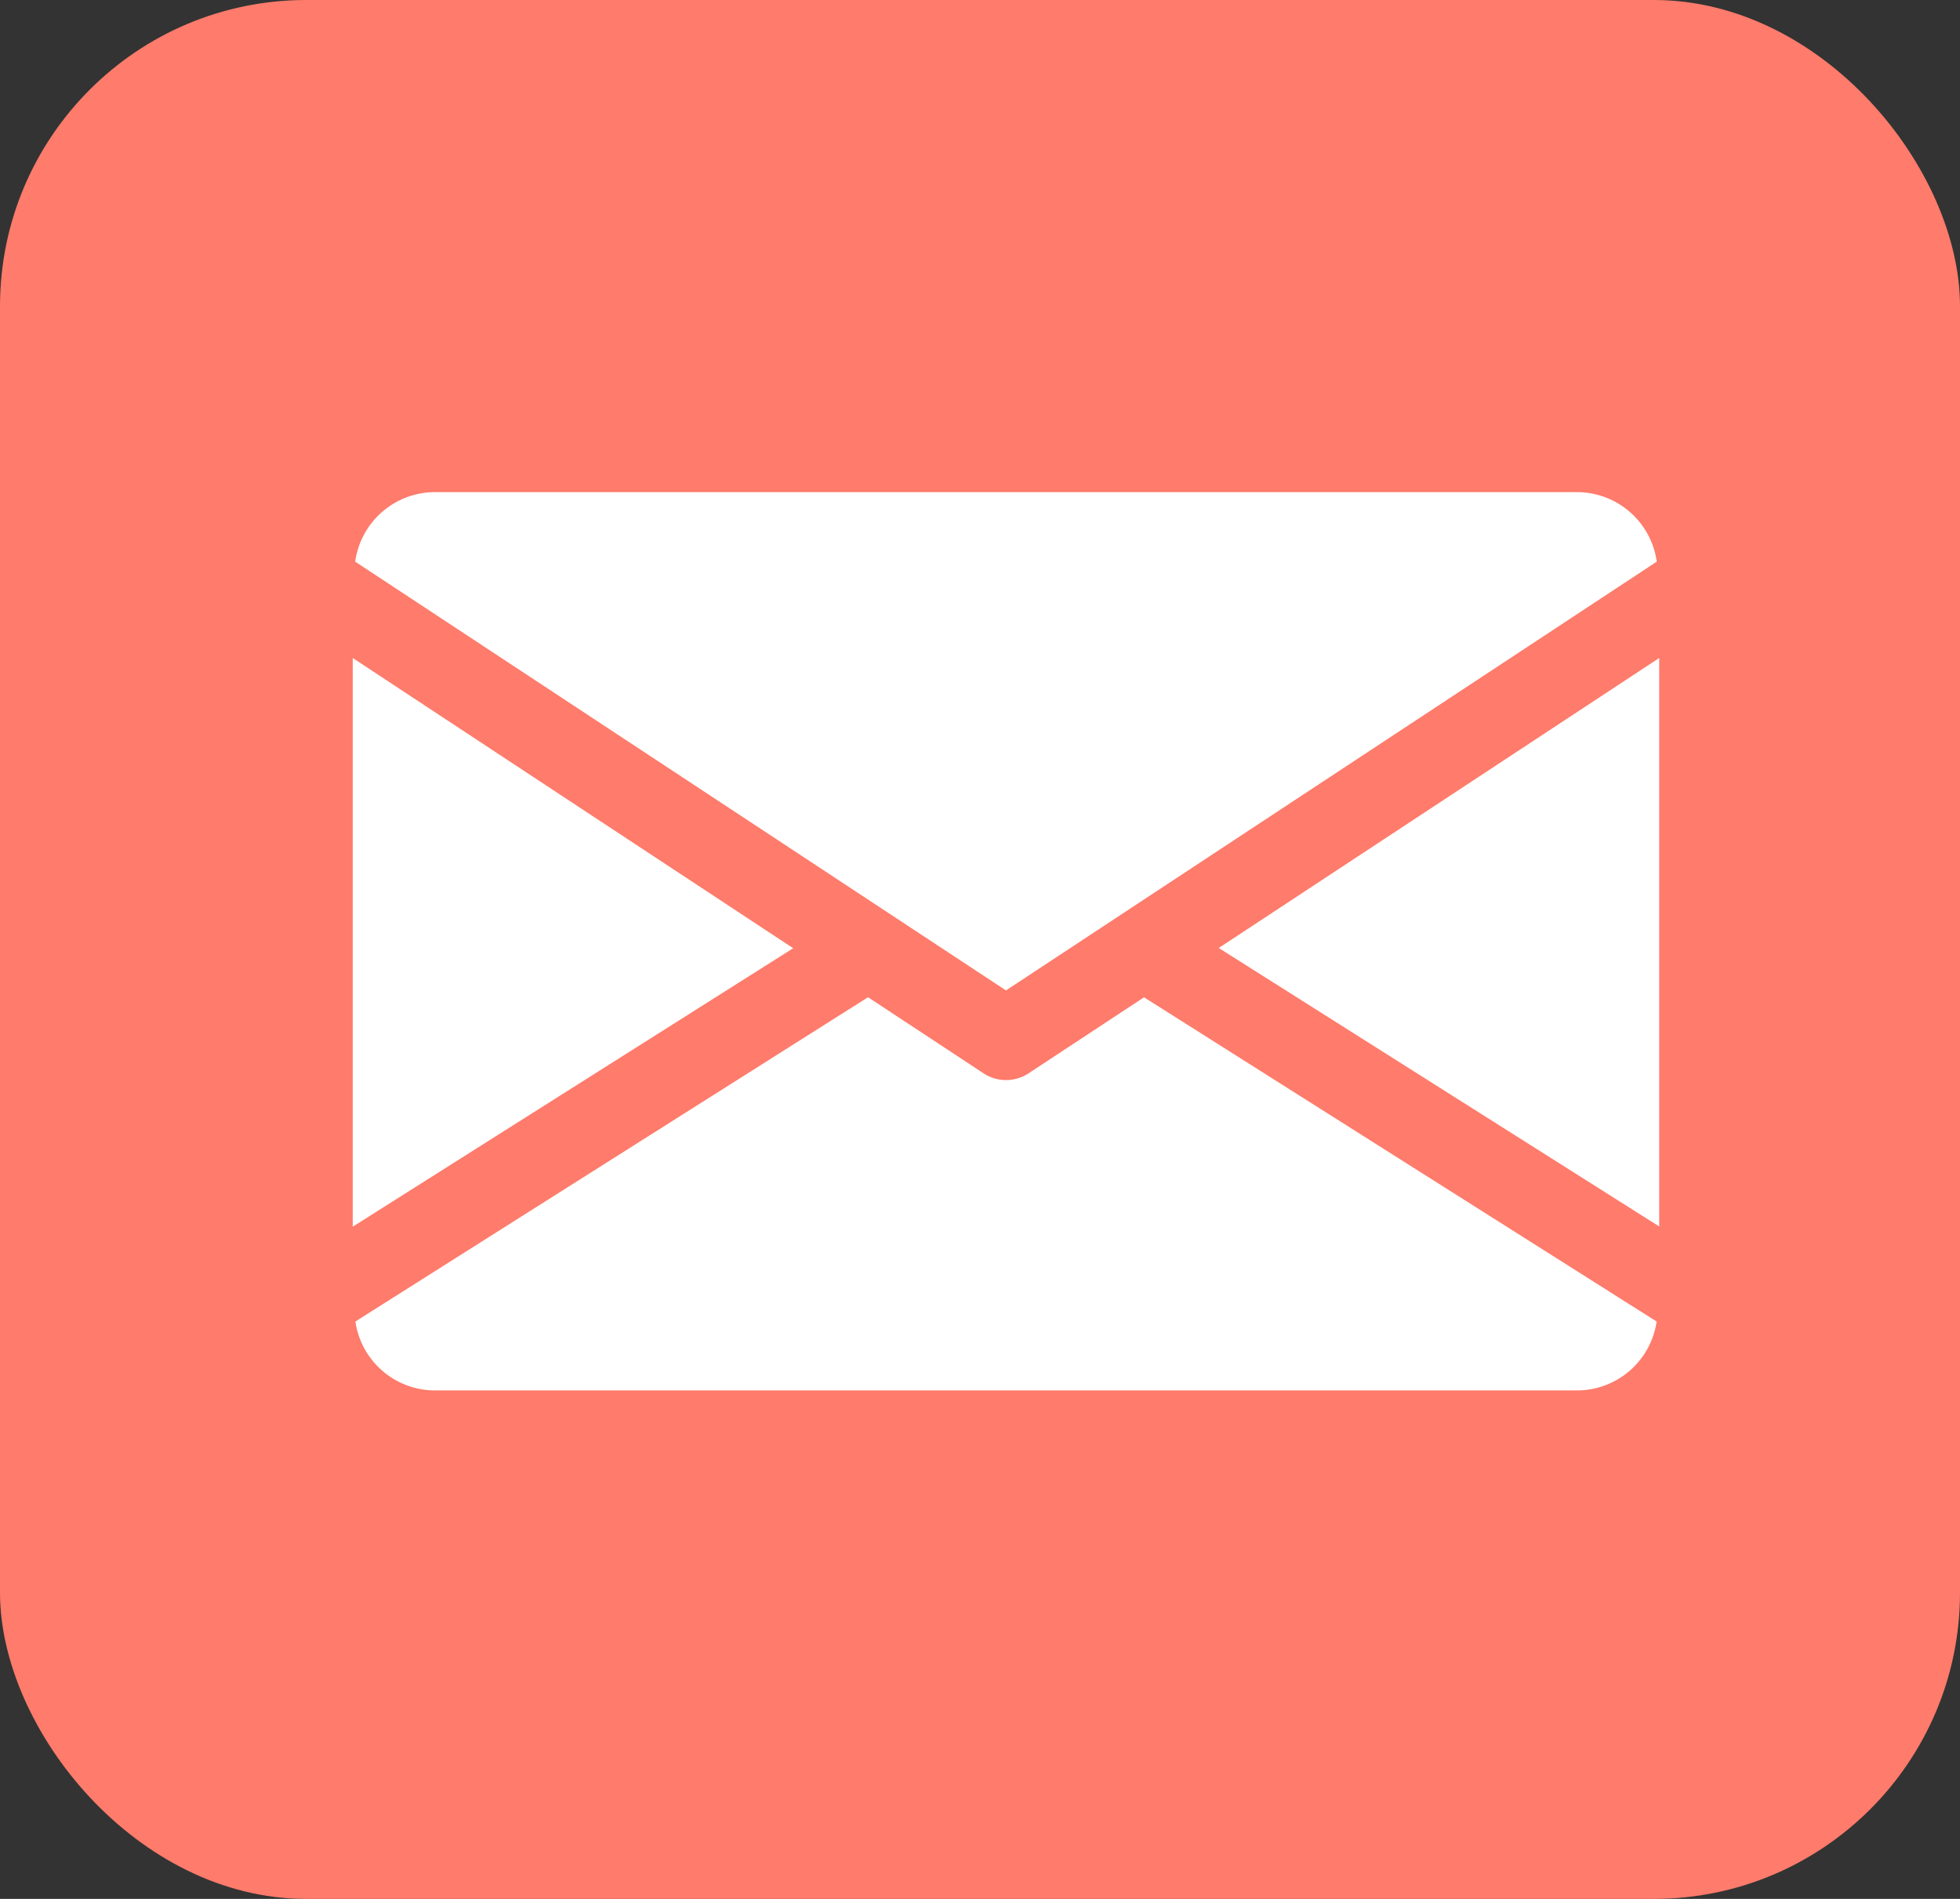 <svg xmlns="http://www.w3.org/2000/svg" width="32" height="31" viewBox="0 0 32 31">
  <rect x="0" y="0" width="32" height="31" fill="#333333" stroke="none"/>
  <g id="email" transform="translate(0.426 -0.21)">
    <rect id="Rectangle_127" data-name="Rectangle 127" width="32" height="31" rx="5" transform="translate(-0.426 0.21)" fill="#ff7b6b"/>
    <g id="email-2" data-name="email" transform="translate(5.333 8.244)">
      <g id="Group_859" data-name="Group 859" transform="translate(14.139 2.704)">
        <g id="Group_858" data-name="Group 858">
          <path id="Path_1230" data-name="Path 1230" d="M339.392,149.634l7.191,4.546V144.9Z" transform="translate(-339.392 -144.896)" fill="#fff"/>
        </g>
      </g>
      <g id="Group_861" data-name="Group 861" transform="translate(0 2.704)">
        <g id="Group_860" data-name="Group 860">
          <path id="Path_1231" data-name="Path 1231" d="M0,144.9v9.284l7.191-4.546Z" transform="translate(0 -144.896)" fill="#fff"/>
        </g>
      </g>
      <g id="Group_863" data-name="Group 863" transform="translate(0.04 0)">
        <g id="Group_862" data-name="Group 862">
          <path id="Path_1232" data-name="Path 1232" d="M20.917,80H2.253A1.317,1.317,0,0,0,.96,81.135l10.625,7,10.625-7A1.317,1.317,0,0,0,20.917,80Z" transform="translate(-0.96 -80)" fill="#fff"/>
        </g>
      </g>
      <g id="Group_865" data-name="Group 865" transform="translate(0.043 8.246)">
        <g id="Group_864" data-name="Group 864">
          <path id="Path_1233" data-name="Path 1233" d="M13.9,277.921l-1.886,1.242a.669.669,0,0,1-.733,0L9.394,277.92l-8.37,5.294a1.315,1.315,0,0,0,1.29,1.125H20.979a1.315,1.315,0,0,0,1.29-1.125Z" transform="translate(-1.024 -277.92)" fill="#fff"/>
        </g>
      </g>
    </g>
  </g>
</svg>
